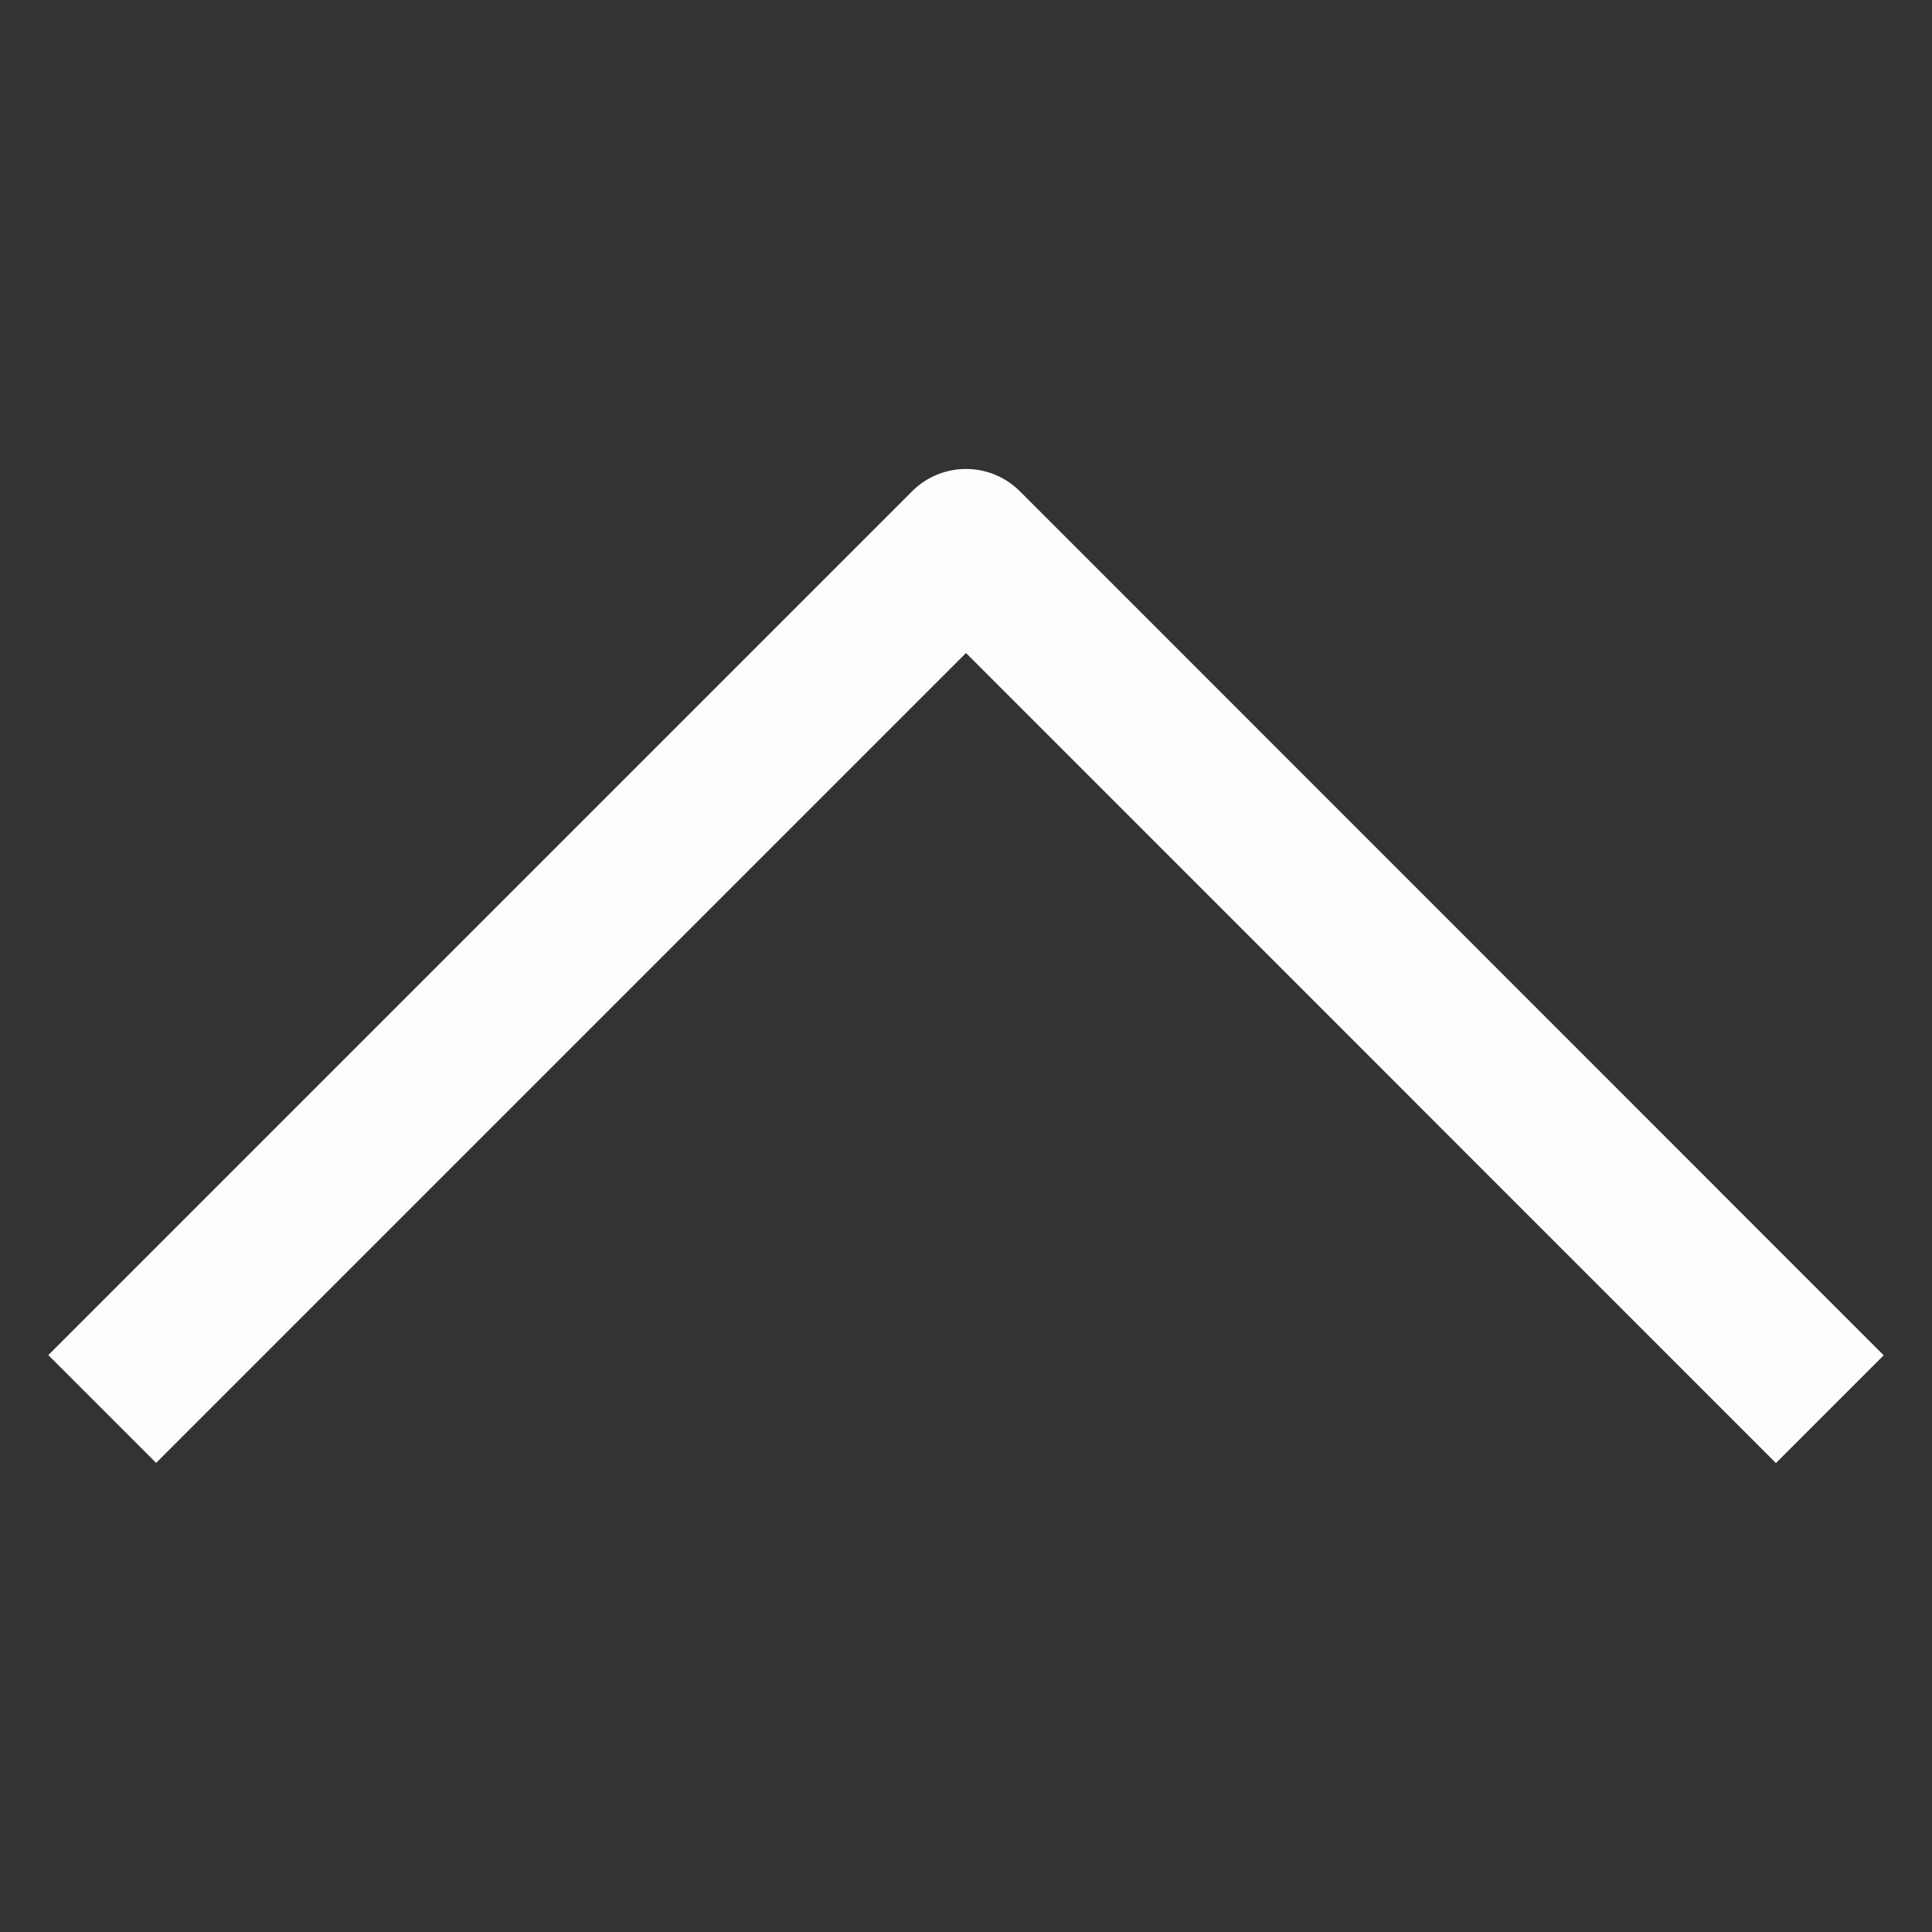 <svg width="20" height="20" fill="none" xmlns="http://www.w3.org/2000/svg"><rect width="100%" height="100%" fill="#333333" stroke="none"/><path d="M18.384 15.145L10 6.76l-8.384 8.384L.5 14.028l8.942-8.942a.789.789 0 011.116 0L19.5 14.03l-1.116 1.116z" fill="#FEFDFD"/></svg>